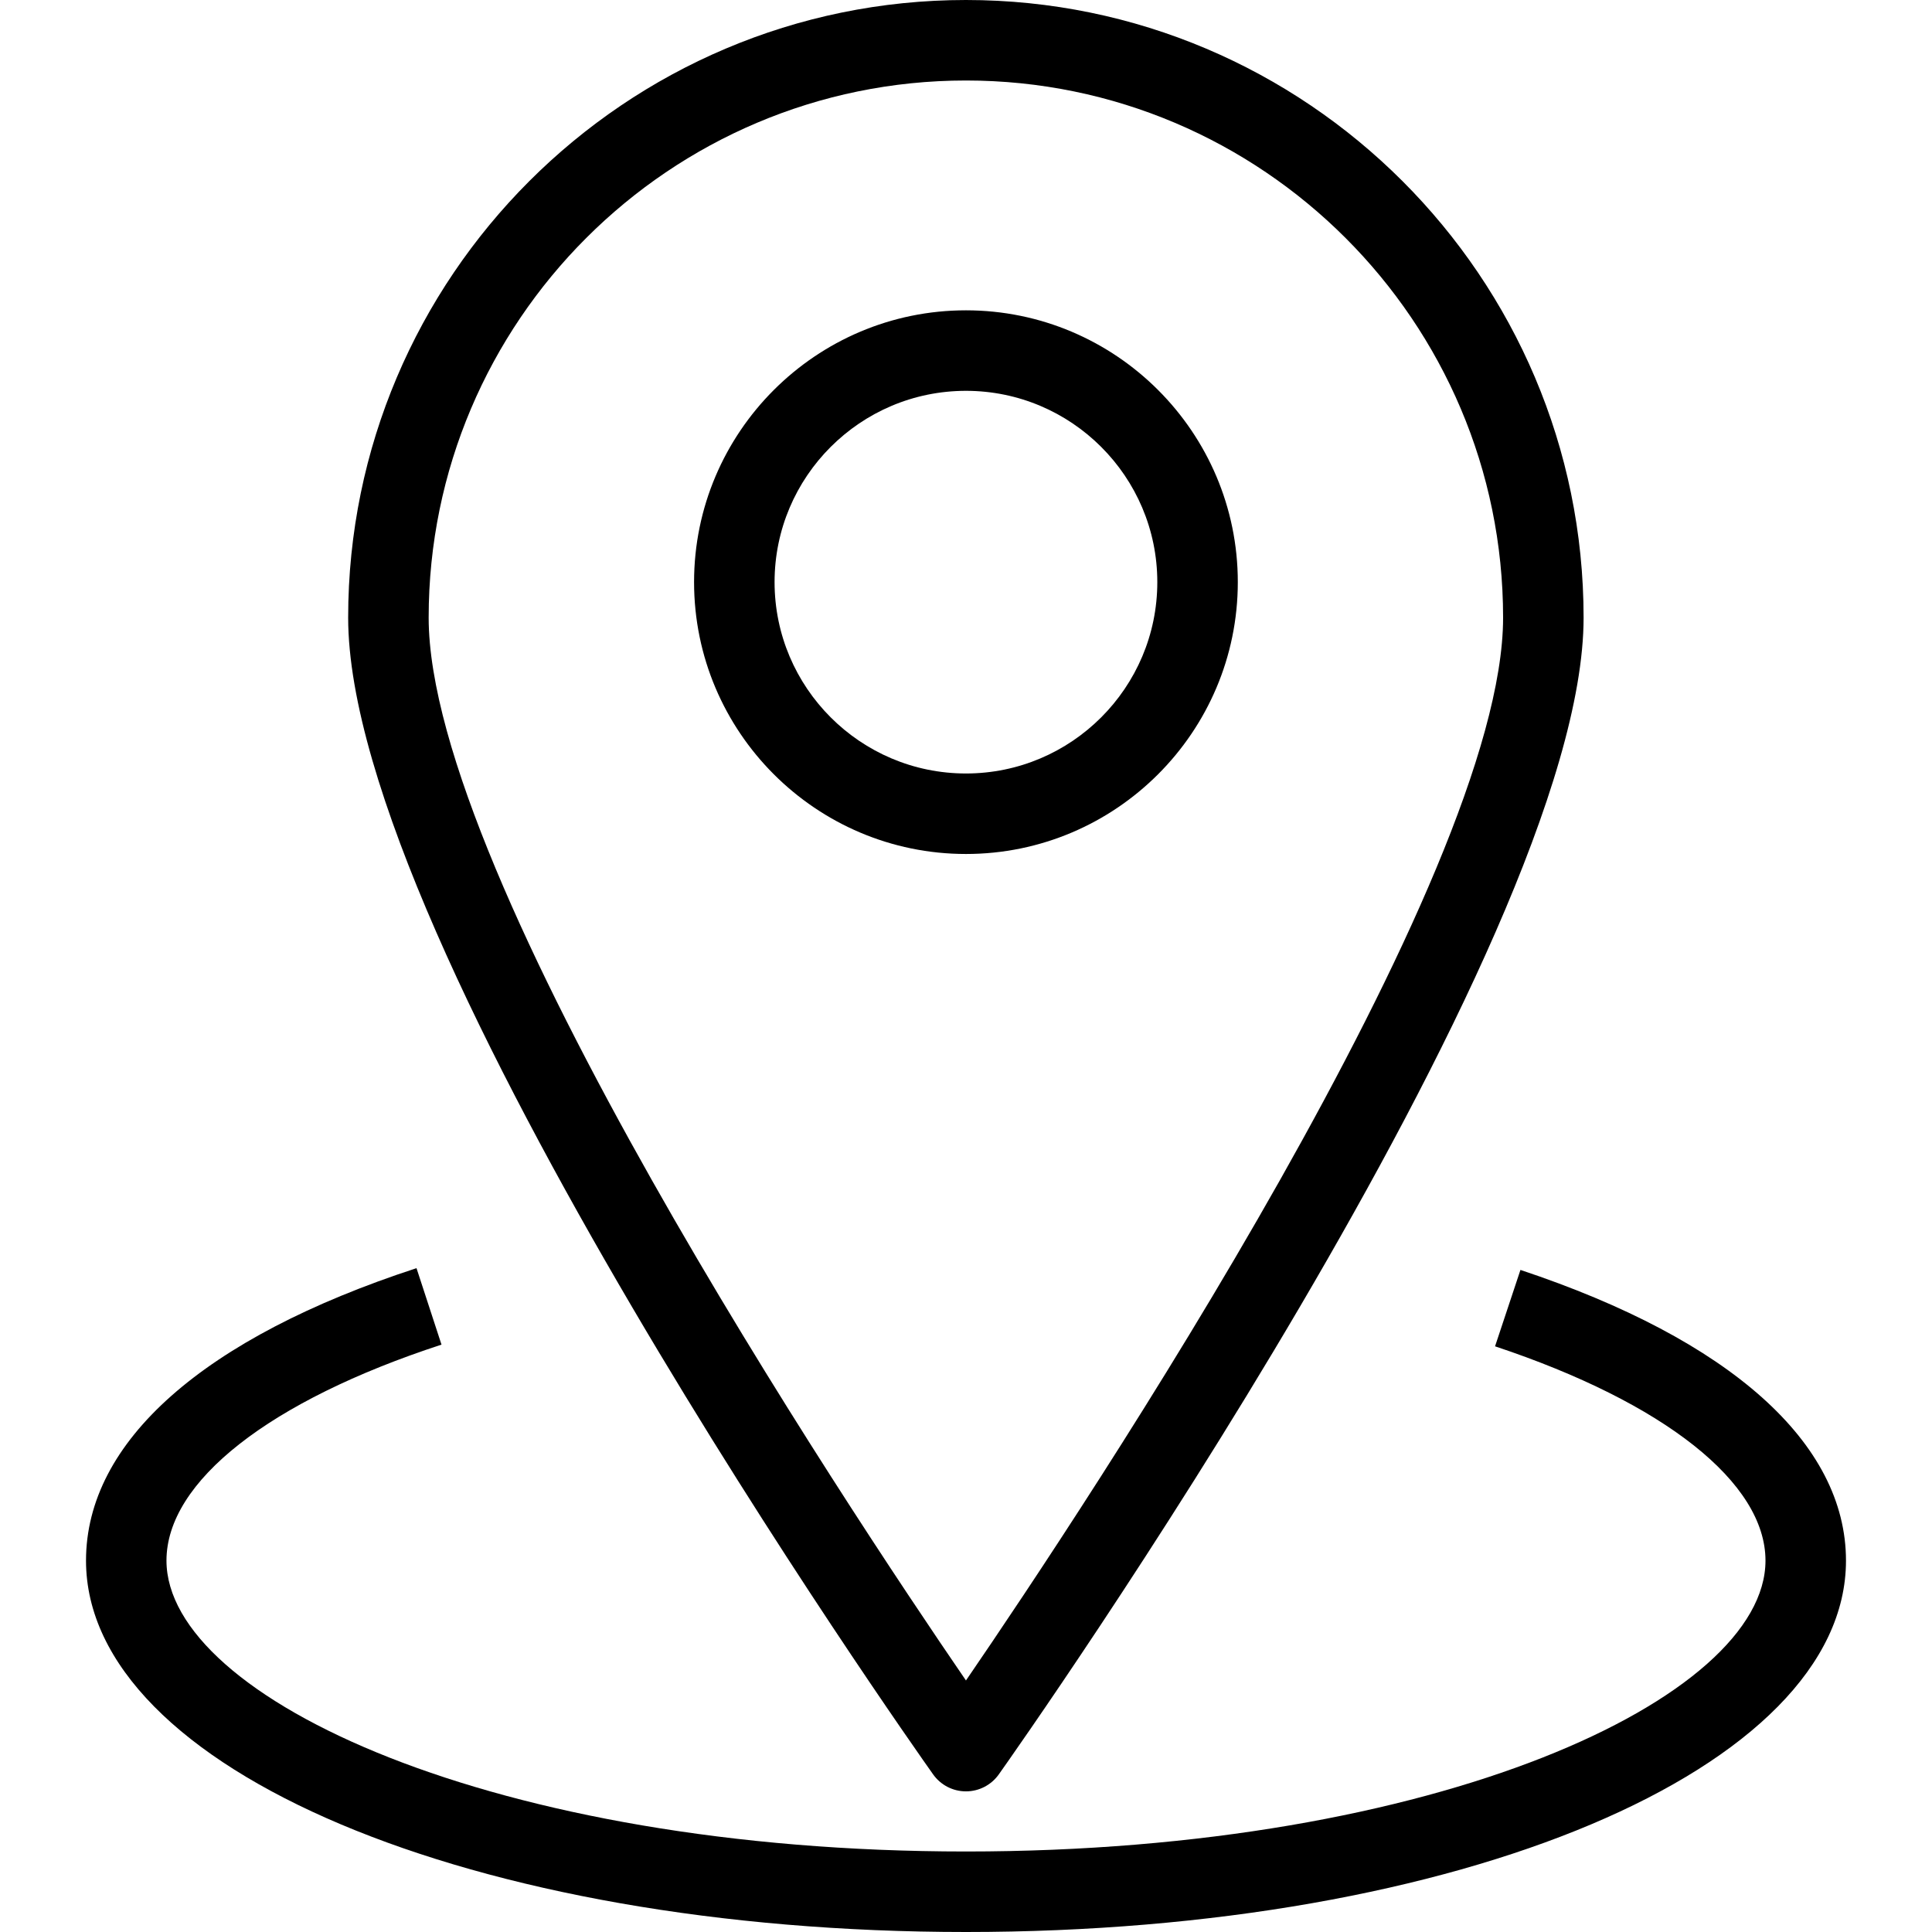 <?xml version="1.0" encoding="utf-8"?>
<!-- Generator: Adobe Illustrator 16.0.0, SVG Export Plug-In . SVG Version: 6.00 Build 0)  -->
<!DOCTYPE svg PUBLIC "-//W3C//DTD SVG 1.1//EN" "http://www.w3.org/Graphics/SVG/1.1/DTD/svg11.dtd">
<svg version="1.1" id="Layer_1" xmlns="http://www.w3.org/2000/svg" xmlns:xlink="http://www.w3.org/1999/xlink" x="0px" y="0px"
	 width="48px" height="48px" viewBox="0 0 48 48" enable-background="new 0 0 48 48" xml:space="preserve">
<g>
	<g>
		<path d="M23.999,44.506c-0.324,0-0.628-0.157-0.816-0.422C22.59,43.247,8.65,23.493,8.65,15.345C8.65,6.884,15.536,0,23.999,0
			c8.461,0,15.345,6.884,15.345,15.345c0,8.147-13.936,27.902-14.529,28.739C24.627,44.349,24.323,44.506,23.999,44.506z M23.999,2
			C16.638,2,10.65,7.987,10.65,15.345c0,6.453,10.333,22.004,13.349,26.406c3.015-4.402,13.345-19.955,13.345-26.406
			C37.344,7.987,31.357,2,23.999,2z"/>
		<path d="M23.999,21.217c-3.725,0-6.755-3.03-6.755-6.755c0-3.723,3.03-6.752,6.755-6.752c3.724,0,6.754,3.029,6.754,6.752
			C30.753,18.187,27.723,21.217,23.999,21.217z M23.999,9.71c-2.622,0-4.755,2.132-4.755,4.752c0,2.622,2.133,4.755,4.755,4.755
			c2.621,0,4.754-2.133,4.754-4.755C28.753,11.842,26.62,9.71,23.999,9.71z"/>
	</g>
	<path d="M24,48c-12.259,0-21.863-4.053-21.863-9.227c0-2.956,2.916-5.537,8.211-7.266l0.621,1.9
		c-4.278,1.397-6.833,3.403-6.833,5.365C4.137,42.191,12.294,46,24,46c11.706,0,19.863-3.809,19.863-7.227
		c0-1.935-2.512-3.925-6.719-5.324l0.631-1.898c5.216,1.735,8.088,4.301,8.088,7.223C45.863,43.947,36.26,48,24,48z"/>
</g>
</svg>
